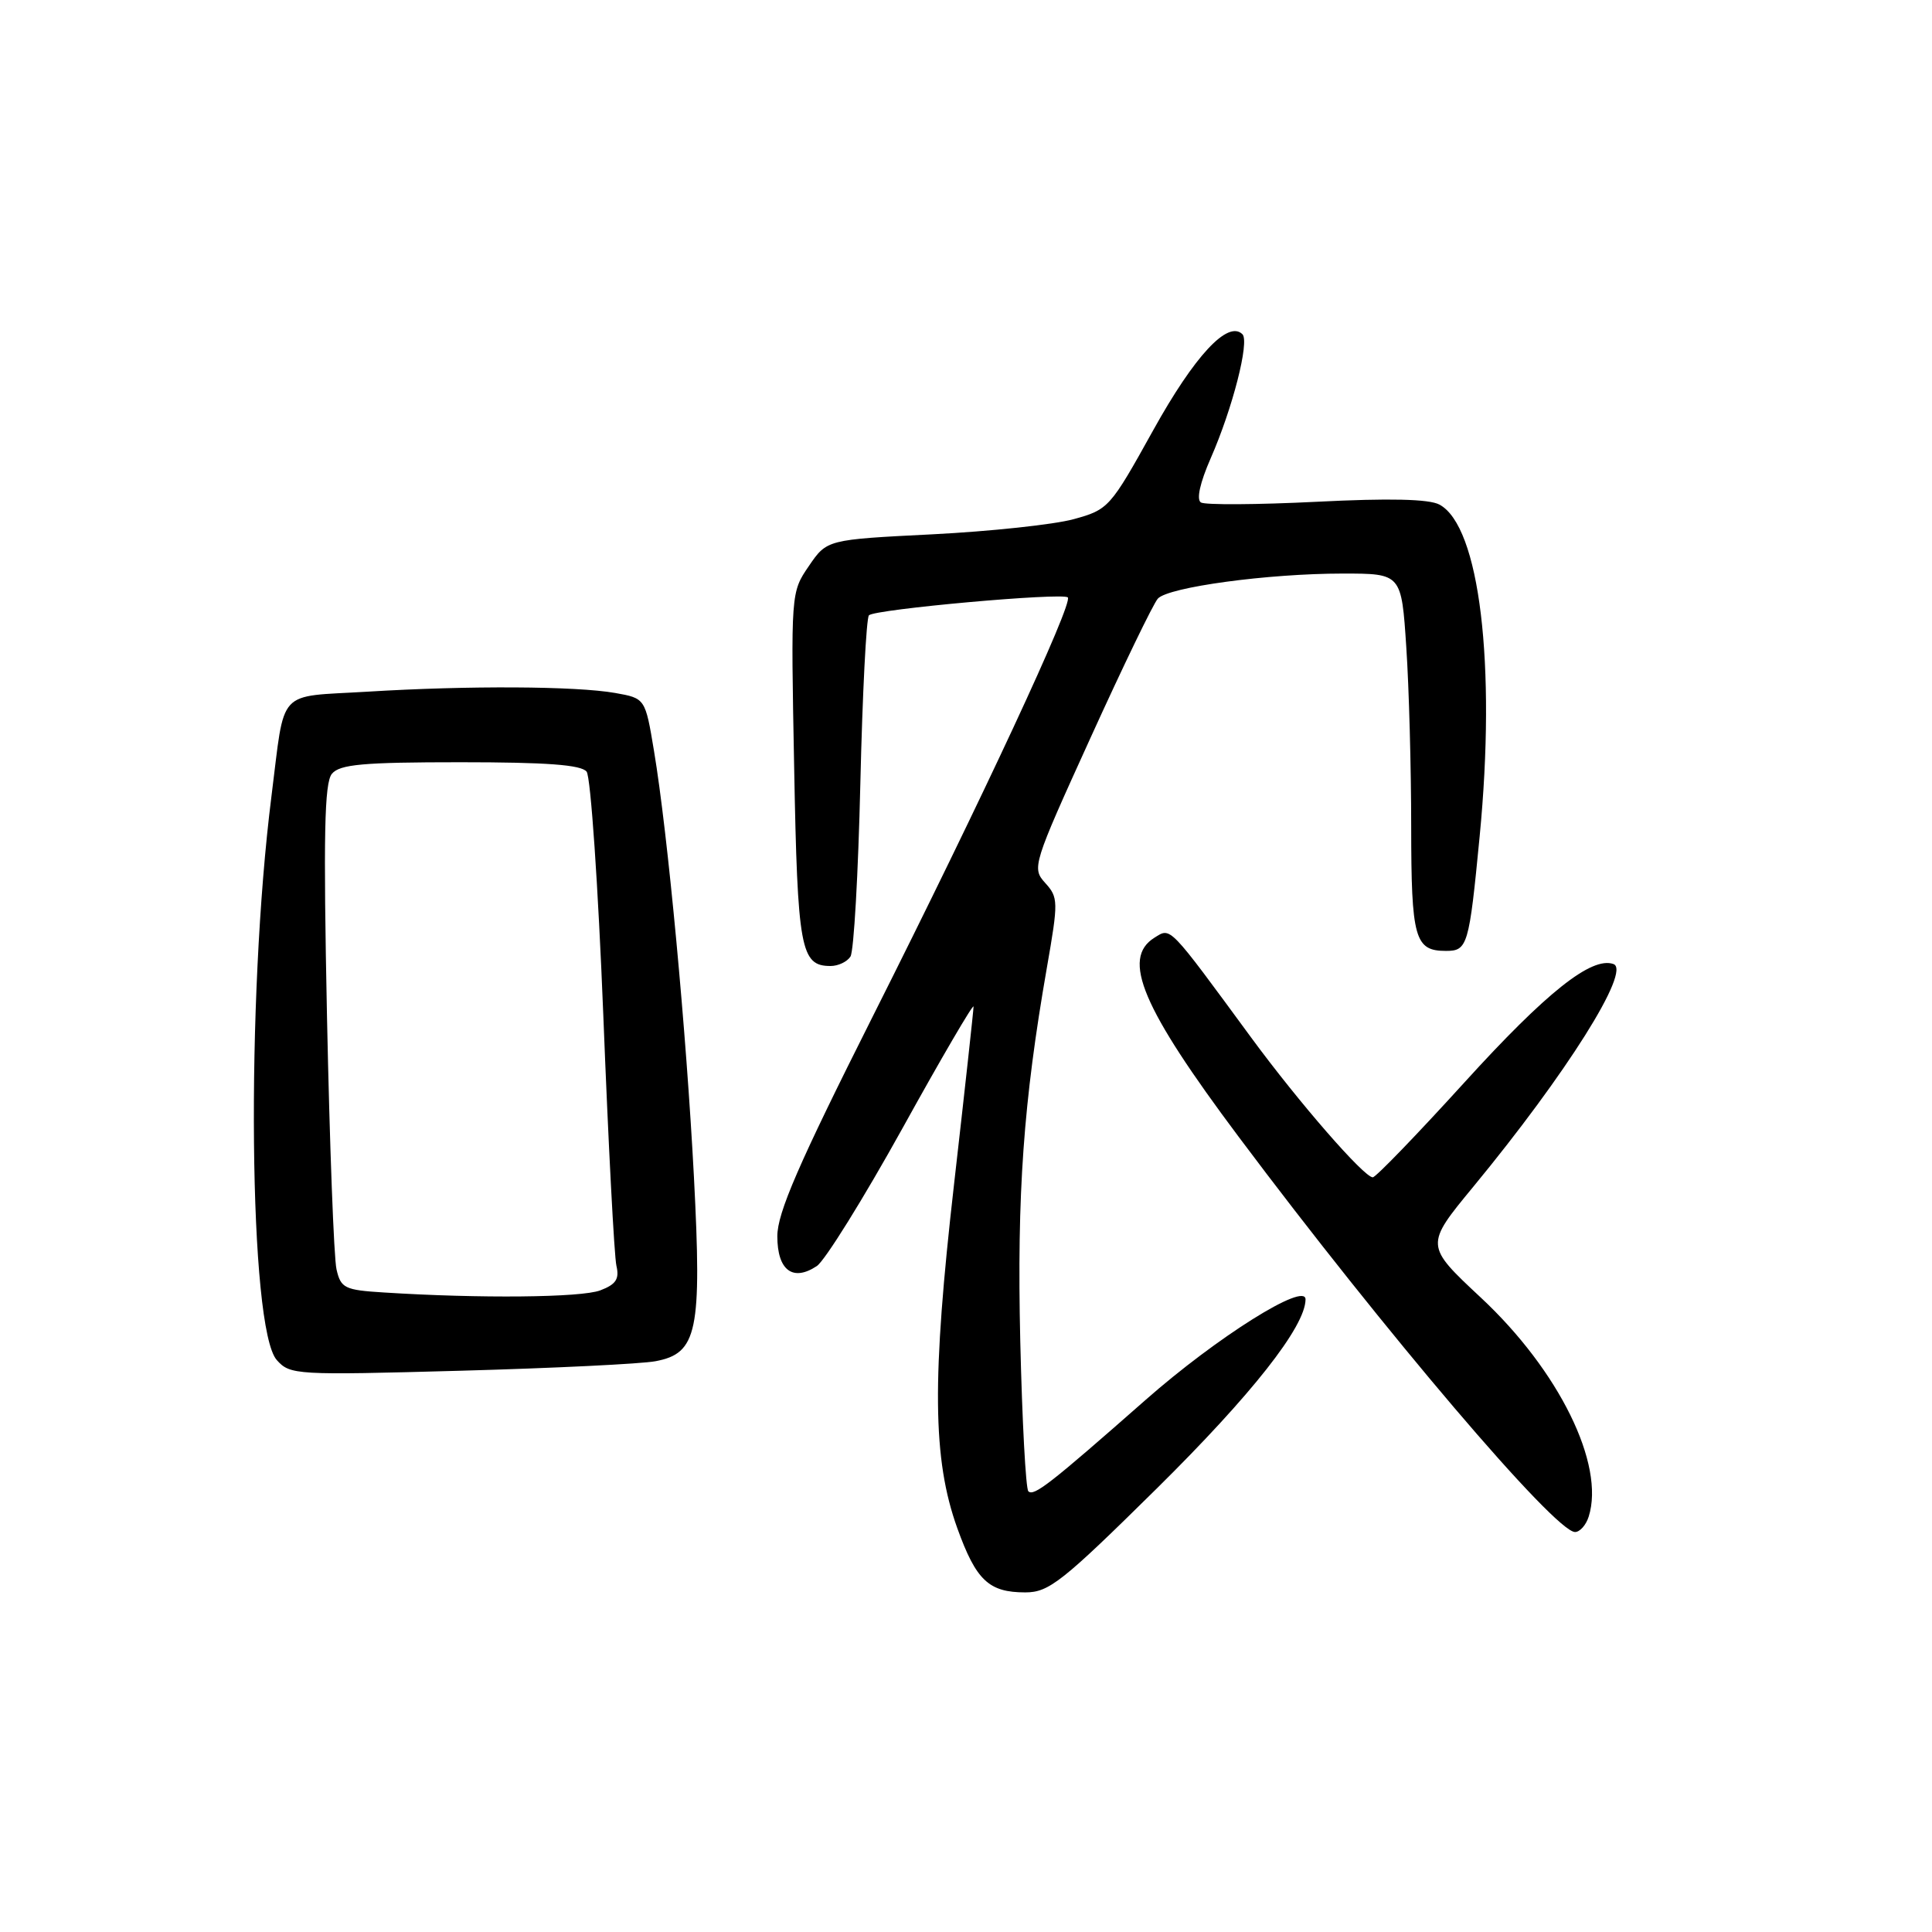 <?xml version="1.0" encoding="UTF-8" standalone="no"?>
<!DOCTYPE svg PUBLIC "-//W3C//DTD SVG 1.1//EN" "http://www.w3.org/Graphics/SVG/1.1/DTD/svg11.dtd" >
<svg xmlns="http://www.w3.org/2000/svg" xmlns:xlink="http://www.w3.org/1999/xlink" version="1.1" viewBox="0 0 256 256">
 <g >
 <path fill="currentColor"
d=" M 153.26 197.25 C 165.84 184.82 172.97 175.78 172.99 172.18 C 173.01 169.79 161.24 177.18 151.79 185.50 C 139.11 196.66 136.98 198.32 136.26 197.60 C 135.92 197.25 135.44 188.28 135.19 177.66 C 134.74 158.15 135.61 146.04 138.71 128.26 C 140.25 119.44 140.24 118.92 138.49 116.99 C 136.71 115.02 136.84 114.59 144.51 97.74 C 148.82 88.26 152.83 79.97 153.42 79.32 C 154.82 77.79 168.02 76.00 177.92 76.00 C 185.70 76.00 185.70 76.00 186.34 85.75 C 186.70 91.11 186.99 101.82 186.99 109.55 C 187.00 124.36 187.46 126.00 191.59 126.00 C 194.46 126.00 194.66 125.35 196.06 110.84 C 198.27 88.05 196.05 69.70 190.73 66.86 C 189.36 66.12 184.09 66.00 174.42 66.49 C 166.56 66.88 159.68 66.92 159.13 66.58 C 158.51 66.20 159.00 63.97 160.42 60.73 C 163.33 54.10 165.59 45.26 164.63 44.29 C 162.71 42.38 158.30 47.11 152.81 57.00 C 147.10 67.29 146.88 67.53 142.24 68.80 C 139.63 69.51 131.22 70.41 123.54 70.80 C 109.57 71.50 109.57 71.50 107.18 75.00 C 104.79 78.49 104.79 78.54 105.23 101.69 C 105.68 125.81 106.08 128.00 110.06 128.00 C 111.06 128.00 112.25 127.44 112.69 126.75 C 113.14 126.06 113.72 115.75 114.00 103.83 C 114.28 91.91 114.79 81.88 115.14 81.53 C 115.95 80.72 140.82 78.49 141.49 79.16 C 142.23 79.90 130.18 105.79 115.65 134.67 C 105.79 154.28 103.00 160.71 103.00 163.81 C 103.00 168.32 105.05 169.87 108.23 167.76 C 109.30 167.05 114.41 158.83 119.59 149.49 C 124.76 140.14 129.00 132.90 129.00 133.38 C 129.00 133.86 127.84 144.44 126.42 156.88 C 123.46 182.80 123.56 193.35 126.85 202.50 C 129.34 209.41 131.02 211.00 135.86 211.00 C 138.99 211.00 140.74 209.61 153.26 197.25 Z  M 210.51 200.96 C 212.70 194.06 206.57 181.60 196.23 171.95 C 188.81 165.02 188.81 165.02 195.21 157.26 C 207.56 142.28 216.18 128.58 213.79 127.74 C 210.90 126.71 204.91 131.47 194.06 143.41 C 187.77 150.33 182.30 156.00 181.90 156.00 C 180.74 156.00 172.12 146.10 165.80 137.50 C 154.74 122.44 155.17 122.88 152.97 124.25 C 148.56 127.00 151.32 133.52 164.15 150.66 C 183.50 176.51 206.05 203.00 208.70 203.00 C 209.34 203.00 210.16 202.08 210.51 200.96 Z  M 86.85 180.37 C 92.41 179.33 93.01 176.44 91.95 155.96 C 90.95 136.83 88.49 110.46 86.66 99.51 C 85.50 92.53 85.50 92.53 81.50 91.82 C 76.31 90.91 62.07 90.83 48.70 91.65 C 36.52 92.39 37.81 91.00 35.97 105.50 C 32.56 132.45 32.97 176.08 36.68 180.22 C 38.44 182.19 39.21 182.23 61.00 181.63 C 73.38 181.29 85.01 180.72 86.85 180.37 Z  M 50.86 171.26 C 45.67 170.94 45.16 170.69 44.59 168.20 C 44.24 166.72 43.68 151.68 43.33 134.78 C 42.84 110.69 42.98 103.73 43.98 102.53 C 45.02 101.28 48.09 101.00 61.00 101.00 C 72.41 101.00 77.03 101.34 77.73 102.25 C 78.27 102.94 79.26 117.45 79.94 134.50 C 80.61 151.55 81.39 166.51 81.68 167.73 C 82.09 169.48 81.62 170.19 79.54 170.98 C 77.03 171.94 63.57 172.07 50.86 171.26 Z "/>
</g>
</svg>